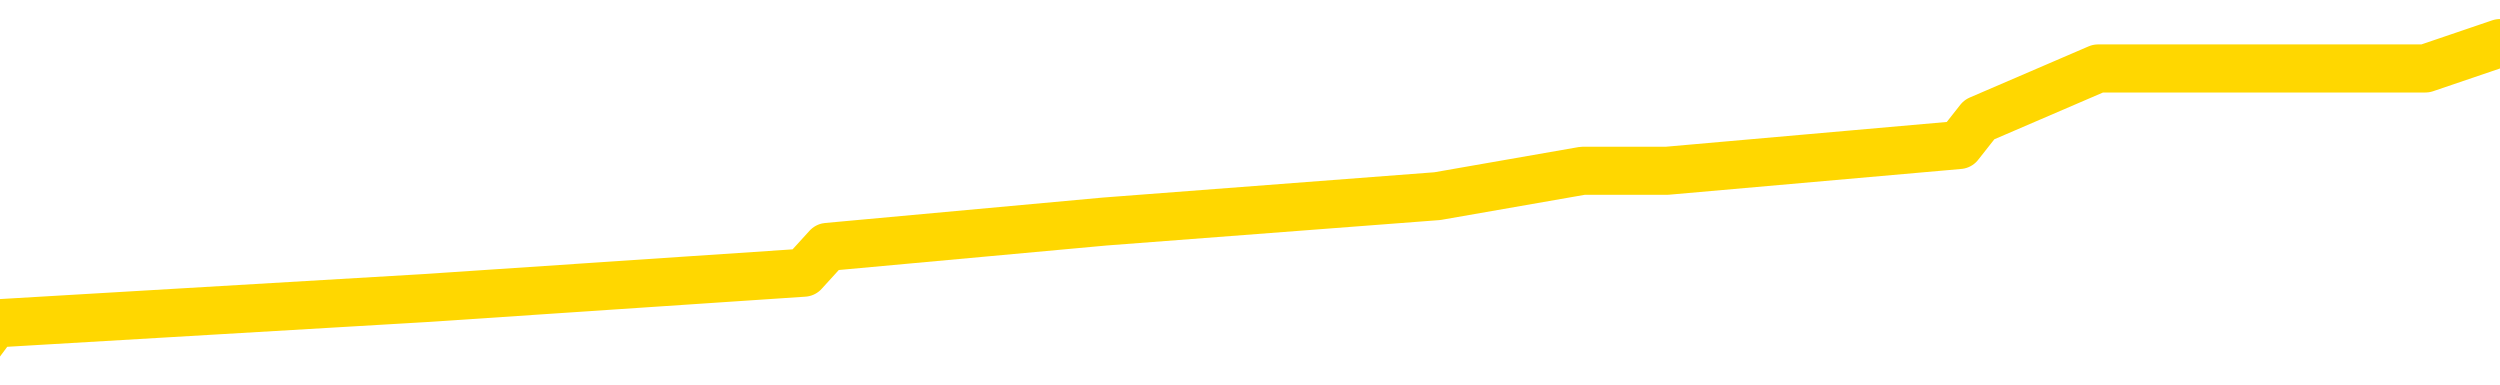 <svg xmlns="http://www.w3.org/2000/svg" version="1.1" viewBox="0 0 6500 1000">
	<path fill="none" stroke="gold" stroke-width="125" stroke-linecap="round" stroke-linejoin="round" d="M0 95871  L-392531 95871 L-392347 95805 L-391856 95672 L-391563 95606 L-391251 95473 L-391017 95407 L-390964 95275 L-390904 95142 L-390751 95076 L-390711 94943 L-390578 94877 L-390286 94811 L-389745 94811 L-389135 94744 L-389087 94744 L-388447 94678 L-388413 94678 L-387888 94678 L-387755 94612 L-387365 94479 L-387037 94347 L-386920 94214 L-386708 94082 L-385991 94082 L-385422 94015 L-385314 94015 L-385140 93949 L-384918 93817 L-384517 93750 L-384491 93618 L-383563 93485 L-383476 93353 L-383393 93220 L-383323 93088 L-383026 93021 L-382874 92889 L-380984 92955 L-380883 92955 L-380621 92955 L-380327 93021 L-380186 92889 L-379937 92889 L-379901 92823 L-379743 92756 L-379279 92624 L-379026 92557 L-378814 92425 L-378563 92359 L-378214 92292 L-377287 92160 L-377193 92027 L-376782 91961 L-375611 91829 L-374422 91762 L-374330 91630 L-374303 91497 L-374037 91365 L-373738 91232 L-373609 91100 L-373571 90967 L-372757 90967 L-372373 91033 L-371312 91100 L-371251 91100 L-370986 92425 L-370515 93684 L-370322 94943 L-370059 96202 L-369722 96136 L-369586 96070 L-369131 96003 L-368387 95937 L-368370 95871 L-368205 95738 L-368136 95738 L-367620 95672 L-366592 95672 L-366395 95606 L-365907 95540 L-365545 95473 L-365136 95473 L-364751 95540 L-363047 95540 L-362949 95540 L-362877 95540 L-362816 95540 L-362632 95473 L-362295 95473 L-361655 95407 L-361578 95341 L-361516 95341 L-361330 95275 L-361250 95275 L-361073 95208 L-361054 95142 L-360824 95142 L-360436 95076 L-359547 95076 L-359508 95009 L-359420 94943 L-359392 94811 L-358384 94744 L-358235 94612 L-358210 94546 L-358077 94479 L-358038 94413 L-356779 94347 L-356722 94347 L-356182 94280 L-356129 94280 L-356083 94280 L-355688 94214 L-355548 94148 L-355348 94082 L-355202 94082 L-355037 94082 L-354760 94148 L-354401 94148 L-353849 94082 L-353204 94015 L-352945 93883 L-352792 93817 L-352391 93750 L-352350 93684 L-352230 93618 L-352168 93684 L-352154 93684 L-352060 93684 L-351767 93618 L-351616 93353 L-351285 93220 L-351208 93088 L-351132 93021 L-350905 92823 L-350839 92690 L-350611 92557 L-350559 92425 L-350394 92359 L-349388 92292 L-349205 92226 L-348654 92160 L-348261 92027 L-347863 91961 L-347013 91829 L-346935 91762 L-346356 91696 L-345914 91696 L-345674 91630 L-345516 91630 L-345116 91497 L-345095 91497 L-344650 91431 L-344245 91365 L-344109 91232 L-343934 91100 L-343797 90967 L-343547 90834 L-342547 90768 L-342465 90702 L-342329 90636 L-342291 90569 L-341401 90503 L-341185 90437 L-340742 90371 L-340625 90304 L-340568 90238 L-339892 90238 L-339791 90172 L-339762 90172 L-338421 90106 L-338015 90039 L-337975 89973 L-337047 89907 L-336949 89840 L-336816 89774 L-336412 89708 L-336386 89642 L-336293 89575 L-336076 89509 L-335665 89377 L-334511 89244 L-334220 89111 L-334191 88979 L-333583 88913 L-333333 88780 L-333313 88714 L-332384 88648 L-332333 88515 L-332210 88449 L-332193 88316 L-332037 88250 L-331862 88117 L-331725 88051 L-331668 87985 L-331561 87919 L-331475 87852 L-331242 87786 L-331167 87720 L-330859 87654 L-330741 87587 L-330571 87521 L-330480 87455 L-330377 87455 L-330354 87388 L-330277 87388 L-330179 87256 L-329812 87190 L-329707 87123 L-329204 87057 L-328752 86991 L-328714 86925 L-328690 86858 L-328649 86792 L-328520 86726 L-328420 86660 L-327978 86593 L-327696 86527 L-327103 86461 L-326973 86394 L-326699 86262 L-326546 86196 L-326393 86129 L-326308 85997 L-326230 85931 L-326044 85864 L-325993 85864 L-325966 85798 L-325886 85732 L-325863 85666 L-325580 85533 L-324976 85400 L-323980 85334 L-323683 85268 L-322949 85202 L-322704 85135 L-322614 85069 L-322037 85003 L-321339 84937 L-320586 84870 L-320268 84804 L-319885 84671 L-319808 84605 L-319173 84539 L-318988 84473 L-318900 84473 L-318771 84473 L-318458 84406 L-318408 84340 L-318266 84274 L-318245 84208 L-317277 84141 L-316732 84075 L-316253 84075 L-316192 84075 L-315869 84075 L-315847 84009 L-315785 84009 L-315575 83943 L-315498 83876 L-315443 83810 L-315421 83744 L-315381 83677 L-315366 83611 L-314609 83545 L-314592 83479 L-313793 83412 L-313640 83346 L-312735 83280 L-312229 83214 L-311999 83081 L-311958 83081 L-311843 83015 L-311666 82948 L-310912 83015 L-310777 82948 L-310613 82882 L-310295 82816 L-310119 82683 L-309097 82551 L-309074 82418 L-308822 82352 L-308609 82220 L-307975 82153 L-307738 82021 L-307705 81888 L-307527 81756 L-307447 81623 L-307357 81557 L-307292 81424 L-306852 81292 L-306829 81225 L-306288 81159 L-306032 81093 L-305537 81027 L-304660 80960 L-304623 80894 L-304570 80828 L-304529 80762 L-304412 80695 L-304136 80629 L-303928 80497 L-303731 80364 L-303708 80231 L-303658 80099 L-303619 80033 L-303541 79966 L-302943 79834 L-302883 79768 L-302780 79701 L-302625 79635 L-301993 79569 L-301313 79502 L-301010 79370 L-300663 79304 L-300466 79237 L-300417 79105 L-300097 79039 L-299469 78972 L-299323 78906 L-299286 78840 L-299229 78774 L-299152 78641 L-298911 78641 L-298822 78575 L-298728 78508 L-298434 78442 L-298300 78376 L-298240 78310 L-298203 78177 L-297931 78177 L-296925 78111 L-296749 78045 L-296699 78045 L-296406 77978 L-296214 77846 L-295880 77779 L-295374 77713 L-294812 77581 L-294797 77448 L-294780 77382 L-294680 77249 L-294565 77117 L-294526 76984 L-294488 76918 L-294423 76918 L-294395 76852 L-294256 76918 L-293963 76918 L-293913 76918 L-293808 76918 L-293543 76852 L-293078 76785 L-292934 76785 L-292879 76653 L-292822 76587 L-292631 76520 L-292266 76454 L-292051 76454 L-291857 76454 L-291799 76454 L-291740 76322 L-291586 76255 L-291316 76189 L-290887 76520 L-290871 76520 L-290794 76454 L-290730 76388 L-290600 75924 L-290577 75858 L-290293 75791 L-290245 75725 L-290191 75659 L-289728 75593 L-289689 75593 L-289649 75526 L-289458 75460 L-288978 75394 L-288491 75328 L-288474 75261 L-288436 75195 L-288180 75129 L-288103 74996 L-287873 74930 L-287857 74797 L-287562 74665 L-287120 74599 L-286673 74532 L-286168 74466 L-286015 74400 L-285728 74333 L-285688 74201 L-285357 74135 L-285135 74068 L-284618 73936 L-284542 73870 L-284294 73737 L-284100 73605 L-284040 73538 L-283264 73472 L-283190 73472 L-282959 73406 L-282942 73406 L-282880 73339 L-282685 73273 L-282221 73273 L-282197 73207 L-282068 73207 L-280767 73207 L-280750 73207 L-280673 73141 L-280580 73141 L-280362 73141 L-280210 73074 L-280032 73141 L-279978 73207 L-279691 73273 L-279651 73273 L-279282 73273 L-278841 73273 L-278658 73273 L-278337 73207 L-278042 73207 L-277596 73074 L-277524 73008 L-277062 72876 L-276624 72809 L-276442 72743 L-274988 72611 L-274856 72544 L-274399 72412 L-274173 72345 L-273786 72213 L-273270 72080 L-272316 71948 L-271522 71815 L-270847 71749 L-270422 71616 L-270110 71550 L-269880 71351 L-269197 71153 L-269184 70954 L-268974 70689 L-268952 70622 L-268778 70490 L-267828 70424 L-267560 70291 L-266744 70225 L-266434 70092 L-266396 70026 L-266339 69893 L-265722 69827 L-265084 69695 L-263458 69628 L-262784 69562 L-262142 69562 L-262065 69562 L-262008 69562 L-261973 69562 L-261944 69496 L-261833 69363 L-261815 69297 L-261792 69231 L-261639 69165 L-261585 69032 L-261507 68966 L-261388 68899 L-261290 68833 L-261173 68767 L-260903 68634 L-260633 68568 L-260616 68436 L-260416 68369 L-260269 68237 L-260043 68170 L-259908 68104 L-259600 68038 L-259540 67972 L-259187 67839 L-258838 67773 L-258737 67707 L-258673 67574 L-258613 67508 L-258228 67375 L-257848 67309 L-257743 67243 L-257483 67176 L-257212 67044 L-257053 66978 L-257020 66911 L-256958 66845 L-256817 66779 L-256633 66713 L-256589 66646 L-256300 66646 L-256284 66580 L-256051 66580 L-255990 66514 L-255952 66514 L-255372 66447 L-255238 66381 L-255215 66116 L-255197 65652 L-255179 65122 L-255163 64592 L-255139 64062 L-255123 63664 L-255101 63200 L-255085 62736 L-255062 62471 L-255045 62206 L-255023 62007 L-255006 61875 L-254958 61676 L-254885 61477 L-254851 61146 L-254827 60881 L-254791 60616 L-254750 60351 L-254713 60218 L-254697 59953 L-254673 59754 L-254636 59622 L-254619 59423 L-254596 59290 L-254578 59158 L-254560 59025 L-254544 58893 L-254514 58694 L-254488 58495 L-254443 58429 L-254426 58296 L-254384 58230 L-254336 58098 L-254266 57965 L-254250 57833 L-254234 57700 L-254172 57634 L-254133 57567 L-254094 57501 L-253928 57435 L-253863 57369 L-253847 57302 L-253803 57170 L-253744 57104 L-253531 57037 L-253498 56971 L-253456 56905 L-253378 56838 L-252840 56772 L-252762 56706 L-252658 56573 L-252569 56507 L-252393 56441 L-252042 56375 L-251886 56308 L-251449 56242 L-251292 56176 L-251162 56110 L-250458 55977 L-250257 55911 L-249297 55778 L-248814 55712 L-248715 55712 L-248623 55646 L-248378 55579 L-248305 55513 L-247862 55381 L-247766 55314 L-247751 55248 L-247735 55182 L-247710 55115 L-247244 55049 L-247027 54983 L-246887 54917 L-246593 54850 L-246505 54784 L-246463 54718 L-246434 54652 L-246261 54585 L-246202 54519 L-246126 54453 L-246045 54387 L-245976 54387 L-245666 54320 L-245581 54254 L-245368 54188 L-245332 54121 L-244649 54055 L-244550 53989 L-244345 53923 L-244299 53856 L-244020 53790 L-243958 53724 L-243941 53591 L-243863 53525 L-243555 53392 L-243531 53326 L-243477 53194 L-243454 53127 L-243331 53061 L-243196 52929 L-242951 52862 L-242826 52862 L-242179 52796 L-242163 52796 L-242138 52796 L-241958 52664 L-241882 52597 L-241790 52531 L-241362 52465 L-240946 52398 L-240553 52266 L-240475 52200 L-240456 52133 L-240092 52067 L-239856 52001 L-239628 51935 L-239315 51868 L-239237 51802 L-239156 51669 L-238978 51537 L-238962 51471 L-238697 51338 L-238617 51272 L-238387 51206 L-238161 51139 L-237845 51139 L-237670 51073 L-237309 51073 L-236917 51007 L-236848 50874 L-236784 50808 L-236643 50675 L-236592 50609 L-236490 50477 L-235988 50410 L-235791 50344 L-235544 50278 L-235359 50212 L-235059 50145 L-234983 50079 L-234817 49946 L-233933 49880 L-233904 49748 L-233781 49615 L-233202 49549 L-233125 49483 L-232411 49483 L-232099 49483 L-231886 49483 L-231869 49483 L-231483 49483 L-230958 49350 L-230512 49284 L-230182 49218 L-230029 49151 L-229703 49151 L-229525 49085 L-229443 49085 L-229237 48952 L-229062 48886 L-228133 48820 L-227243 48754 L-227204 48687 L-226976 48687 L-226597 48621 L-225810 48555 L-225575 48489 L-225499 48422 L-225142 48356 L-224570 48223 L-224303 48157 L-223917 48091 L-223813 48091 L-223643 48091 L-223025 48091 L-222813 48091 L-222506 48091 L-222453 48025 L-222325 47958 L-222272 47892 L-222152 47826 L-221816 47693 L-220857 47627 L-220726 47495 L-220524 47428 L-219893 47362 L-219581 47296 L-219168 47229 L-219140 47163 L-218995 47097 L-218575 47031 L-217242 47031 L-217195 46964 L-217067 46832 L-217050 46766 L-216472 46633 L-216266 46567 L-216237 46500 L-216196 46434 L-216138 46368 L-216101 46302 L-216023 46235 L-215880 46169 L-215425 46103 L-215307 46037 L-215022 45970 L-214649 45904 L-214553 45838 L-214226 45772 L-213872 45705 L-213702 45639 L-213654 45573 L-213545 45506 L-213456 45440 L-213428 45374 L-213352 45241 L-213049 45175 L-213015 45043 L-212943 44976 L-212575 44910 L-212240 44844 L-212159 44844 L-211939 44777 L-211768 44711 L-211740 44645 L-211243 44579 L-210694 44446 L-209813 44380 L-209715 44247 L-209638 44181 L-209363 44115 L-209116 43982 L-209042 43916 L-208980 43783 L-208862 43717 L-208819 43651 L-208709 43585 L-208632 43452 L-207932 43386 L-207686 43320 L-207646 43253 L-207490 43187 L-206891 43187 L-206664 43187 L-206572 43187 L-206097 43187 L-205499 43055 L-204980 42988 L-204959 42922 L-204813 42856 L-204493 42856 L-203951 42856 L-203719 42856 L-203549 42856 L-203063 42789 L-202835 42723 L-202750 42657 L-202404 42591 L-202078 42591 L-201555 42524 L-201227 42458 L-200627 42392 L-200429 42259 L-200377 42193 L-200337 42127 L-200056 42060 L-199371 41928 L-199061 41862 L-199036 41729 L-198845 41663 L-198622 41597 L-198536 41530 L-197872 41398 L-197848 41332 L-197626 41199 L-197296 41133 L-196944 41000 L-196740 40934 L-196507 40801 L-196249 40735 L-196059 40603 L-196012 40536 L-195785 40470 L-195751 40404 L-195594 40337 L-195380 40271 L-195207 40205 L-195115 40139 L-194838 40072 L-194594 40006 L-194279 39940 L-193853 39940 L-193815 39940 L-193332 39940 L-193099 39940 L-192887 39874 L-192661 39807 L-192111 39807 L-191864 39741 L-191030 39741 L-190974 39675 L-190952 39609 L-190794 39542 L-190333 39476 L-190292 39410 L-189952 39277 L-189819 39211 L-189596 39145 L-189024 39078 L-188552 39012 L-188357 38946 L-188165 38880 L-187975 38813 L-187873 38747 L-187505 38681 L-187459 38614 L-187377 38548 L-186084 38482 L-186036 38416 L-185767 38416 L-185622 38416 L-185071 38416 L-184954 38349 L-184873 38283 L-184513 38217 L-184290 38151 L-184009 38084 L-183679 37952 L-183171 37886 L-183059 37819 L-182980 37753 L-182816 37687 L-182521 37687 L-182053 37687 L-181856 37753 L-181806 37753 L-181156 37687 L-181034 37620 L-180580 37620 L-180544 37554 L-180076 37488 L-179965 37422 L-179949 37355 L-179733 37355 L-179552 37289 L-179020 37289 L-177991 37289 L-177791 37223 L-177333 37157 L-176385 37024 L-176286 36958 L-175932 36825 L-175871 36759 L-175857 36693 L-175821 36626 L-175452 36560 L-175332 36494 L-175090 36428 L-174926 36361 L-174739 36295 L-174618 36229 L-173548 36096 L-172689 36030 L-172477 35897 L-172380 35831 L-172206 35699 L-171872 35632 L-171801 35566 L-171743 35500 L-171568 35500 L-171179 35434 L-170943 35367 L-170832 35301 L-170715 35235 L-169734 35168 L-169709 35102 L-169115 34970 L-169082 34970 L-168933 34903 L-168649 34837 L-167737 34837 L-166791 34837 L-166638 34771 L-166536 34771 L-166404 34705 L-166261 34638 L-166235 34572 L-166120 34506 L-165902 34440 L-165221 34373 L-165091 34307 L-164788 34241 L-164548 34108 L-164215 34042 L-163577 33976 L-163234 33843 L-163172 33777 L-163017 33777 L-162095 33777 L-161625 33777 L-161581 33777 L-161568 33711 L-161527 33644 L-161505 33578 L-161478 33512 L-161334 33445 L-160912 33379 L-160576 33379 L-160385 33313 L-159957 33313 L-159769 33247 L-159380 33114 L-158846 33048 L-158473 32982 L-158451 32982 L-158202 32915 L-158083 32849 L-158007 32783 L-157872 32717 L-157832 32650 L-157752 32584 L-157358 32518 L-156862 32451 L-156750 32319 L-156577 32253 L-156269 32186 L-155821 32120 L-155498 32054 L-155356 31921 L-154929 31789 L-154776 31656 L-154720 31524 L-153907 31457 L-153887 31391 L-153515 31325 L-153458 31325 L-152329 31259 L-152261 31259 L-151703 31192 L-151508 31126 L-151372 31060 L-151138 30994 L-150791 30927 L-150757 30795 L-150722 30728 L-150653 30596 L-150304 30530 L-150132 30463 L-149647 30397 L-149631 30331 L-149306 30265 L-149148 30198 L-148008 30066 L-147983 30000 L-147791 29867 L-147597 29801 L-147347 29734 L-147330 29668 L-146310 29602 L-146012 29536 L-145937 29469 L-145801 29337 L-145625 29271 L-145048 29138 L-144833 29072 L-144769 29005 L-144638 28939 L-144601 28807 L-144078 28740 L-143940 54850 L-143926 54850 L-143903 54850 L-143883 54850 L-143655 28674 L-142880 28674 L-142838 28674 L-142470 28674 L-142392 28608 L-142340 28542 L-141667 28475 L-140924 28409 L-140500 28409 L-140052 28343 L-138990 28277 L-138678 28144 L-138268 28144 L-138196 28078 L-137672 28078 L-137577 28078 L-137560 28078 L-137115 28011 L-136929 27879 L-136149 27746 L-135477 27680 L-135065 27481 L-134833 27349 L-134692 27282 L-134611 27150 L-134591 27084 L-134515 27084 L-134386 27017 L-134069 27084 L-133845 27084 L-133520 27017 L-133458 27017 L-133088 27017 L-133055 27017 L-132846 27017 L-132179 27017 L-132101 27017 L-131943 26885 L-131833 26885 L-131506 26819 L-131351 26752 L-131010 26752 L-130953 26620 L-130615 26487 L-130411 26421 L-130358 26288 L-128982 26222 L-128852 26156 L-128419 26090 L-128098 26023 L-127271 25891 L-127147 25825 L-126417 25692 L-126261 25559 L-126220 25493 L-126166 25427 L-126143 25361 L-126029 25294 L-125733 25228 L-125443 25162 L-125388 25096 L-125268 25029 L-125238 24963 L-125138 24897 L-124694 24897 L-124542 24831 L-123707 24831 L-123165 24764 L-122830 24764 L-122815 24698 L-122739 24632 L-122623 24565 L-122428 24499 L-122164 24433 L-121329 24367 L-121233 24300 L-120712 24234 L-120670 24168 L-120570 24102 L-119742 24102 L-119607 24035 L-119269 24035 L-118714 23969 L-118335 23903 L-118172 23836 L-117862 23770 L-117049 23704 L-116743 23638 L-116475 23638 L-116153 23638 L-115832 23704 L-115557 23704 L-114728 23571 L-114633 23505 L-114541 23306 L-114436 23108 L-114049 22909 L-113569 22776 L-113553 22710 L-113434 22644 L-113066 22511 L-112971 22445 L-112137 22312 L-112060 22246 L-111761 22180 L-111670 22113 L-111263 21981 L-111153 21848 L-110453 21782 L-109980 21716 L-109920 21650 L-109701 21517 L-109428 21451 L-109315 21385 L-108287 21318 L-107901 21252 L-107881 21186 L-107548 21119 L-107303 21053 L-106870 20987 L-106760 20921 L-106642 20854 L-106191 20722 L-105600 20656 L-105264 20589 L-103371 20523 L-103257 20390 L-103045 20324 L-101727 20258 L-101620 5347 L-101555 -9363 L-101518 -22948 L-101457 -22948 L-100957 -8170 L-100282 6408 L-100260 19860 L-99990 19728 L-99021 19728 L-98332 19662 L-98170 19595 L-97629 19529 L-97540 19463 L-96520 19396 L-95573 19264 L-95207 19330 L-95104 19396 L-94516 19396 L-94457 19396 L-94356 19330 L-93916 19198 L-93808 19131 L-93367 19065 L-92367 18866 L-92111 18667 L-92008 18469 L-91877 18336 L-91511 18204 L-90930 18071 L-90899 18005 L-90584 17939 L-88601 17872 L-88485 17806 L-88417 17806 L-88059 17740 L-86440 17673 L-86262 17673 L-86118 17673 L-85296 17740 L-85243 17806 L-85188 17806 L-84754 17806 L-83774 17872 L-83700 17872 L-82615 17806 L-82402 17806 L-81686 17673 L-81298 17607 L-81079 17475 L-80759 17342 L-80265 17210 L-80138 17143 L-79909 17011 L-79677 16878 L-79617 16812 L-79328 16746 L-79056 16613 L-78026 16547 L-76361 16481 L-75942 16414 L-75804 16348 L-75648 16348 L-75343 16282 L-75115 16149 L-74956 16083 L-74797 15950 L-74628 15818 L-74580 15752 L-74527 15685 L-74505 15685 L-74119 15619 L-73870 15619 L-73599 15619 L-73438 15619 L-73349 15619 L-71690 15619 L-71525 15685 L-71145 15619 L-70685 15619 L-70075 15487 L-68982 15420 L-68551 15354 L-68520 15288 L-68457 15222 L-68440 15155 L-66736 15089 L-66694 15023 L-66228 14956 L-66041 14890 L-66009 14758 L-65413 14691 L-65364 14625 L-65041 14559 L-64990 14493 L-64780 14426 L-64762 14360 L-64496 14227 L-64443 14161 L-63974 14095 L-63463 13962 L-63385 13962 L-63091 13896 L-63074 13830 L-63036 13764 L-62965 13697 L-62807 13631 L-61861 13631 L-61805 13631 L-61284 13631 L-61091 13565 L-60991 13565 L-60765 13499 L-60255 13499 L-59867 15288 L-59797 15288 L-59449 15222 L-59092 15155 L-57963 13233 L-57911 13101 L-57685 13035 L-57652 12968 L-57527 12836 L-57428 12836 L-57163 12836 L-56423 12902 L-55844 12902 L-55551 12902 L-54845 12902 L-54666 12836 L-54643 12836 L-54007 12770 L-53696 12703 L-53299 12703 L-53270 12637 L-53249 12571 L-53095 12504 L-52410 12504 L-52393 12504 L-52054 12504 L-51781 12438 L-51744 12372 L-51688 12239 L-51666 12173 L-51594 12107 L-51262 12041 L-51156 11974 L-51127 11842 L-50929 11776 L-50776 11709 L-49908 11643 L-49345 11510 L-49329 11510 L-49228 11444 L-49126 11510 L-48979 11510 L-48901 11510 L-48863 11444 L-48808 11378 L-48735 11312 L-48590 11245 L-48108 11245 L-47703 11179 L-46837 11245 L-46817 11245 L-46559 11245 L-46483 11245 L-46454 11179 L-46443 11047 L-46426 10980 L-46133 10914 L-46094 10848 L-46022 10781 L-45948 10715 L-45743 10649 L-45583 10450 L-45282 10251 L-45205 9986 L-45187 9787 L-44971 9655 L-44740 9655 L-44630 9721 L-44260 9787 L-44102 9787 L-43870 9787 L-43702 9787 L-43557 9721 L-43425 9655 L-42149 9522 L-41746 9390 L-41685 9324 L-41568 9191 L-41143 9125 L-41127 8992 L-41065 8926 L-40792 8793 L-40680 8727 L-40397 8595 L-40120 8528 L-39695 8396 L-39673 8330 L-39595 8263 L-39469 8197 L-38882 8131 L-38491 8064 L-38156 7998 L-37566 7932 L-37464 7932 L-37294 7866 L-37158 7866 L-36330 7799 L-35145 7733 L-35108 7667 L-35053 7667 L-34832 7601 L-34627 7601 L-34473 7601 L-34216 7534 L-34140 7468 L-33597 7402 L-33560 7335 L-33312 7269 L-32924 7203 L-32099 7137 L-31740 7070 L-31430 7070 L-31172 7004 L-30948 6938 L-30542 6872 L-30426 6805 L-30242 6739 L-30189 6739 L-30001 6673 L-29830 6607 L-29801 6540 L-29521 6474 L-29210 6408 L-29072 6341 L-28762 6275 L-28568 6275 L-28553 6209 L-27834 6209 L-27700 6076 L-27402 6010 L-27312 5944 L-26711 5944 L-26673 5878 L-26595 5811 L-25974 5745 L-25823 5612 L-25782 5546 L-25471 5480 L-25280 5414 L-25087 5281 L-25031 5149 L-24722 5082 L-24670 5016 L-24616 5082 L-24590 5082 L-24465 5082 L-23654 5016 L-23578 4950 L-23037 4884 L-22768 4817 L-22109 4751 L-21201 4685 L-20960 4618 L-20428 4552 L-20211 4486 L-19103 4552 L-19053 4552 L-18277 4552 L-17730 4486 L-17618 4420 L-17466 4287 L-17410 4221 L-17245 4155 L-16868 4088 L-16420 4022 L-16366 3956 L-16211 3889 L-15531 3823 L-15311 3757 L-14793 3691 L-13944 3558 L-13928 3492 L-12137 3426 L-11583 3359 L-11466 3293 L-10460 3227 L-10423 3161 L-10190 3161 L-10098 3161 L-10058 3161 L-9726 3094 L-9374 3028 L-9109 2895 L-8822 2829 L-8511 2697 L-8257 2564 L-8164 2498 L-7674 2432 L-7466 2365 L-6901 2299 L-6786 2365 L-6435 2299 L-6384 2299 L-6343 2299 L-5740 2166 L-5006 2034 L-4425 1901 L-4189 1769 L-3649 1570 L-3497 1438 L-2995 1371 L-2786 1239 L-2762 1239 L-2703 1172 L-1741 1172 L-1563 1106 L-1121 1040 L-1097 907 L-942 841 L-860 841 L-710 907 L-63 907 L-14 841 L1105 775 L2090 709 L2151 642 L2872 576 L3737 510 L4115 444 L4334 444 L5094 377 L5146 311 L5455 178 L6306 178 L6500 112" />
</svg>
